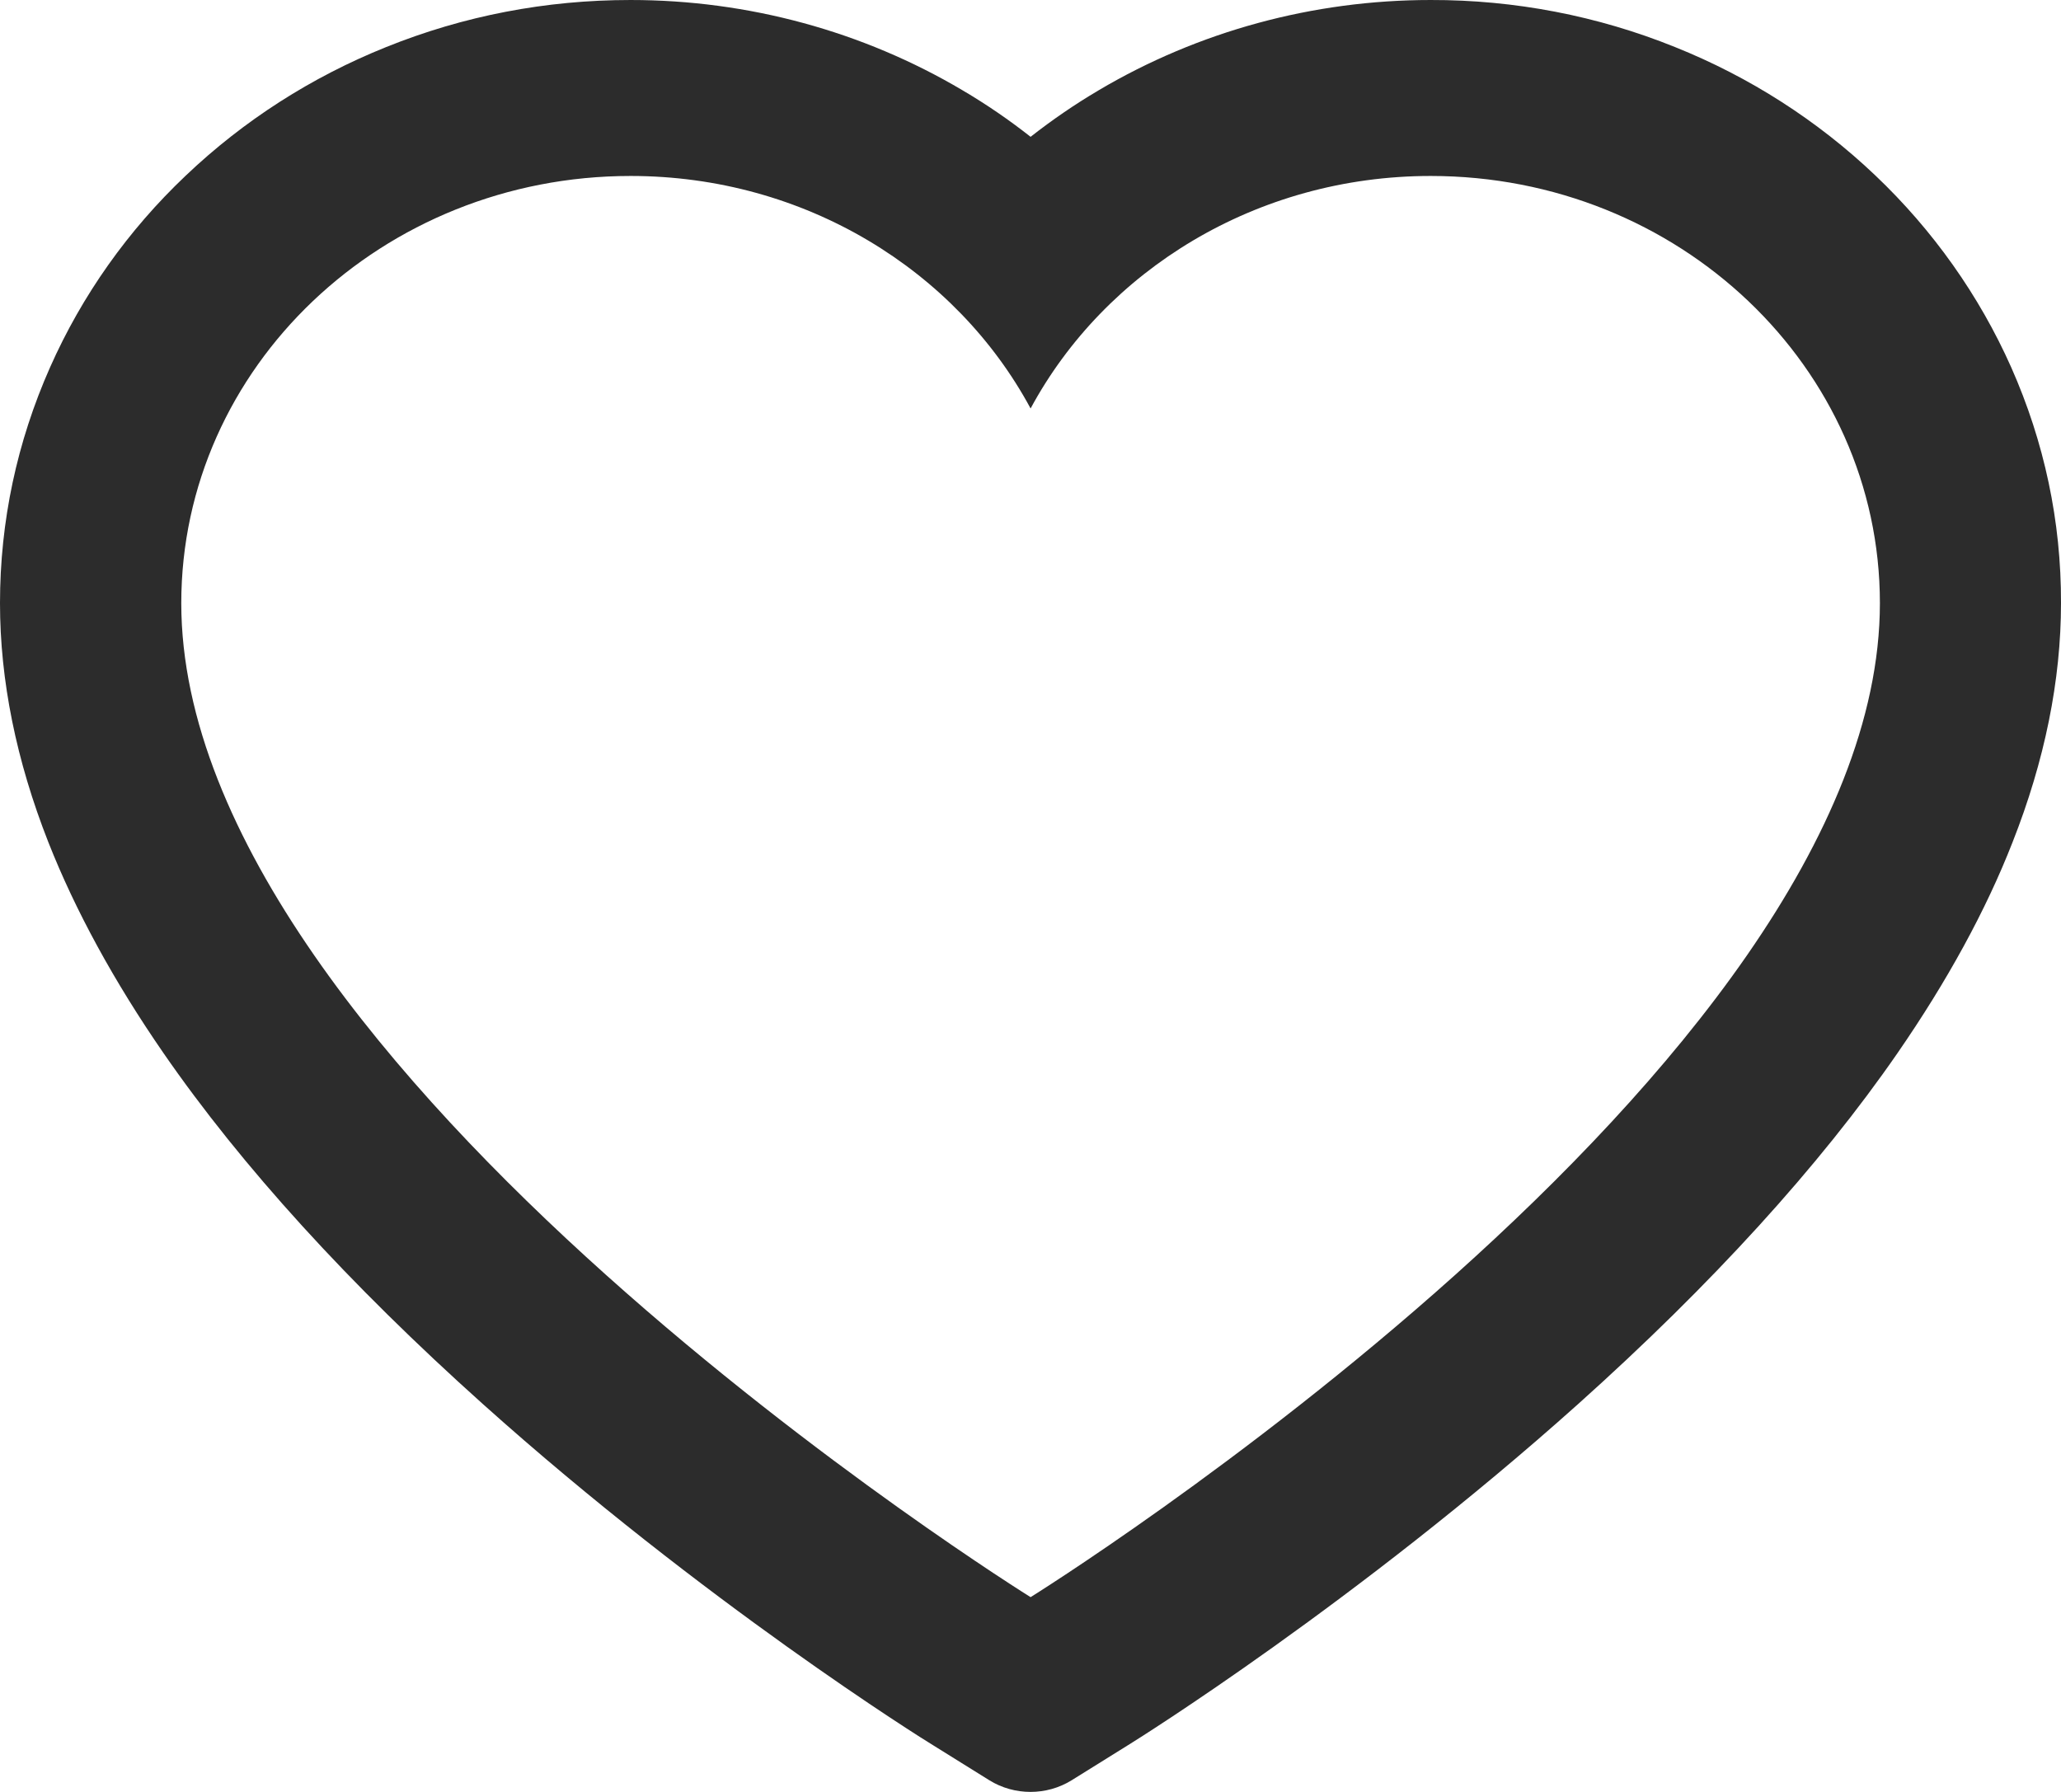 <svg width="23" height="20" viewBox="0 0 23 20" fill="none" xmlns="http://www.w3.org/2000/svg">
<path d="M22.444 4.099C22.087 3.297 21.572 2.57 20.929 1.959C20.285 1.346 19.526 0.859 18.692 0.525C17.828 0.176 16.902 -0.002 15.966 1.81642e-05C14.653 1.81642e-05 13.373 0.349 12.26 1.008C11.994 1.165 11.741 1.339 11.501 1.527C11.262 1.339 11.009 1.165 10.742 1.008C9.63 0.349 8.349 1.81642e-05 7.037 1.81642e-05C6.091 1.81642e-05 5.176 0.176 4.31 0.525C3.474 0.861 2.721 1.344 2.074 1.959C1.43 2.569 0.915 3.296 0.559 4.099C0.189 4.933 0 5.82 0 6.732C0 7.592 0.181 8.489 0.54 9.401C0.841 10.164 1.273 10.955 1.824 11.753C2.697 13.017 3.898 14.335 5.389 15.671C7.859 17.886 10.306 19.415 10.41 19.477L11.041 19.87C11.32 20.043 11.68 20.043 11.959 19.87L12.59 19.477C12.694 19.413 15.138 17.886 17.611 15.671C19.102 14.335 20.303 13.017 21.176 11.753C21.727 10.955 22.161 10.164 22.459 9.401C22.819 8.489 23 7.592 23 6.732C23.003 5.82 22.814 4.933 22.444 4.099ZM11.501 17.826C11.501 17.826 2.023 11.931 2.023 6.732C2.023 4.099 4.268 1.964 7.037 1.964C8.983 1.964 10.671 3.018 11.501 4.559C12.332 3.018 14.02 1.964 15.966 1.964C18.735 1.964 20.979 4.099 20.979 6.732C20.979 11.931 11.501 17.826 11.501 17.826Z" fill="#2C2C2C"/>
</svg>
